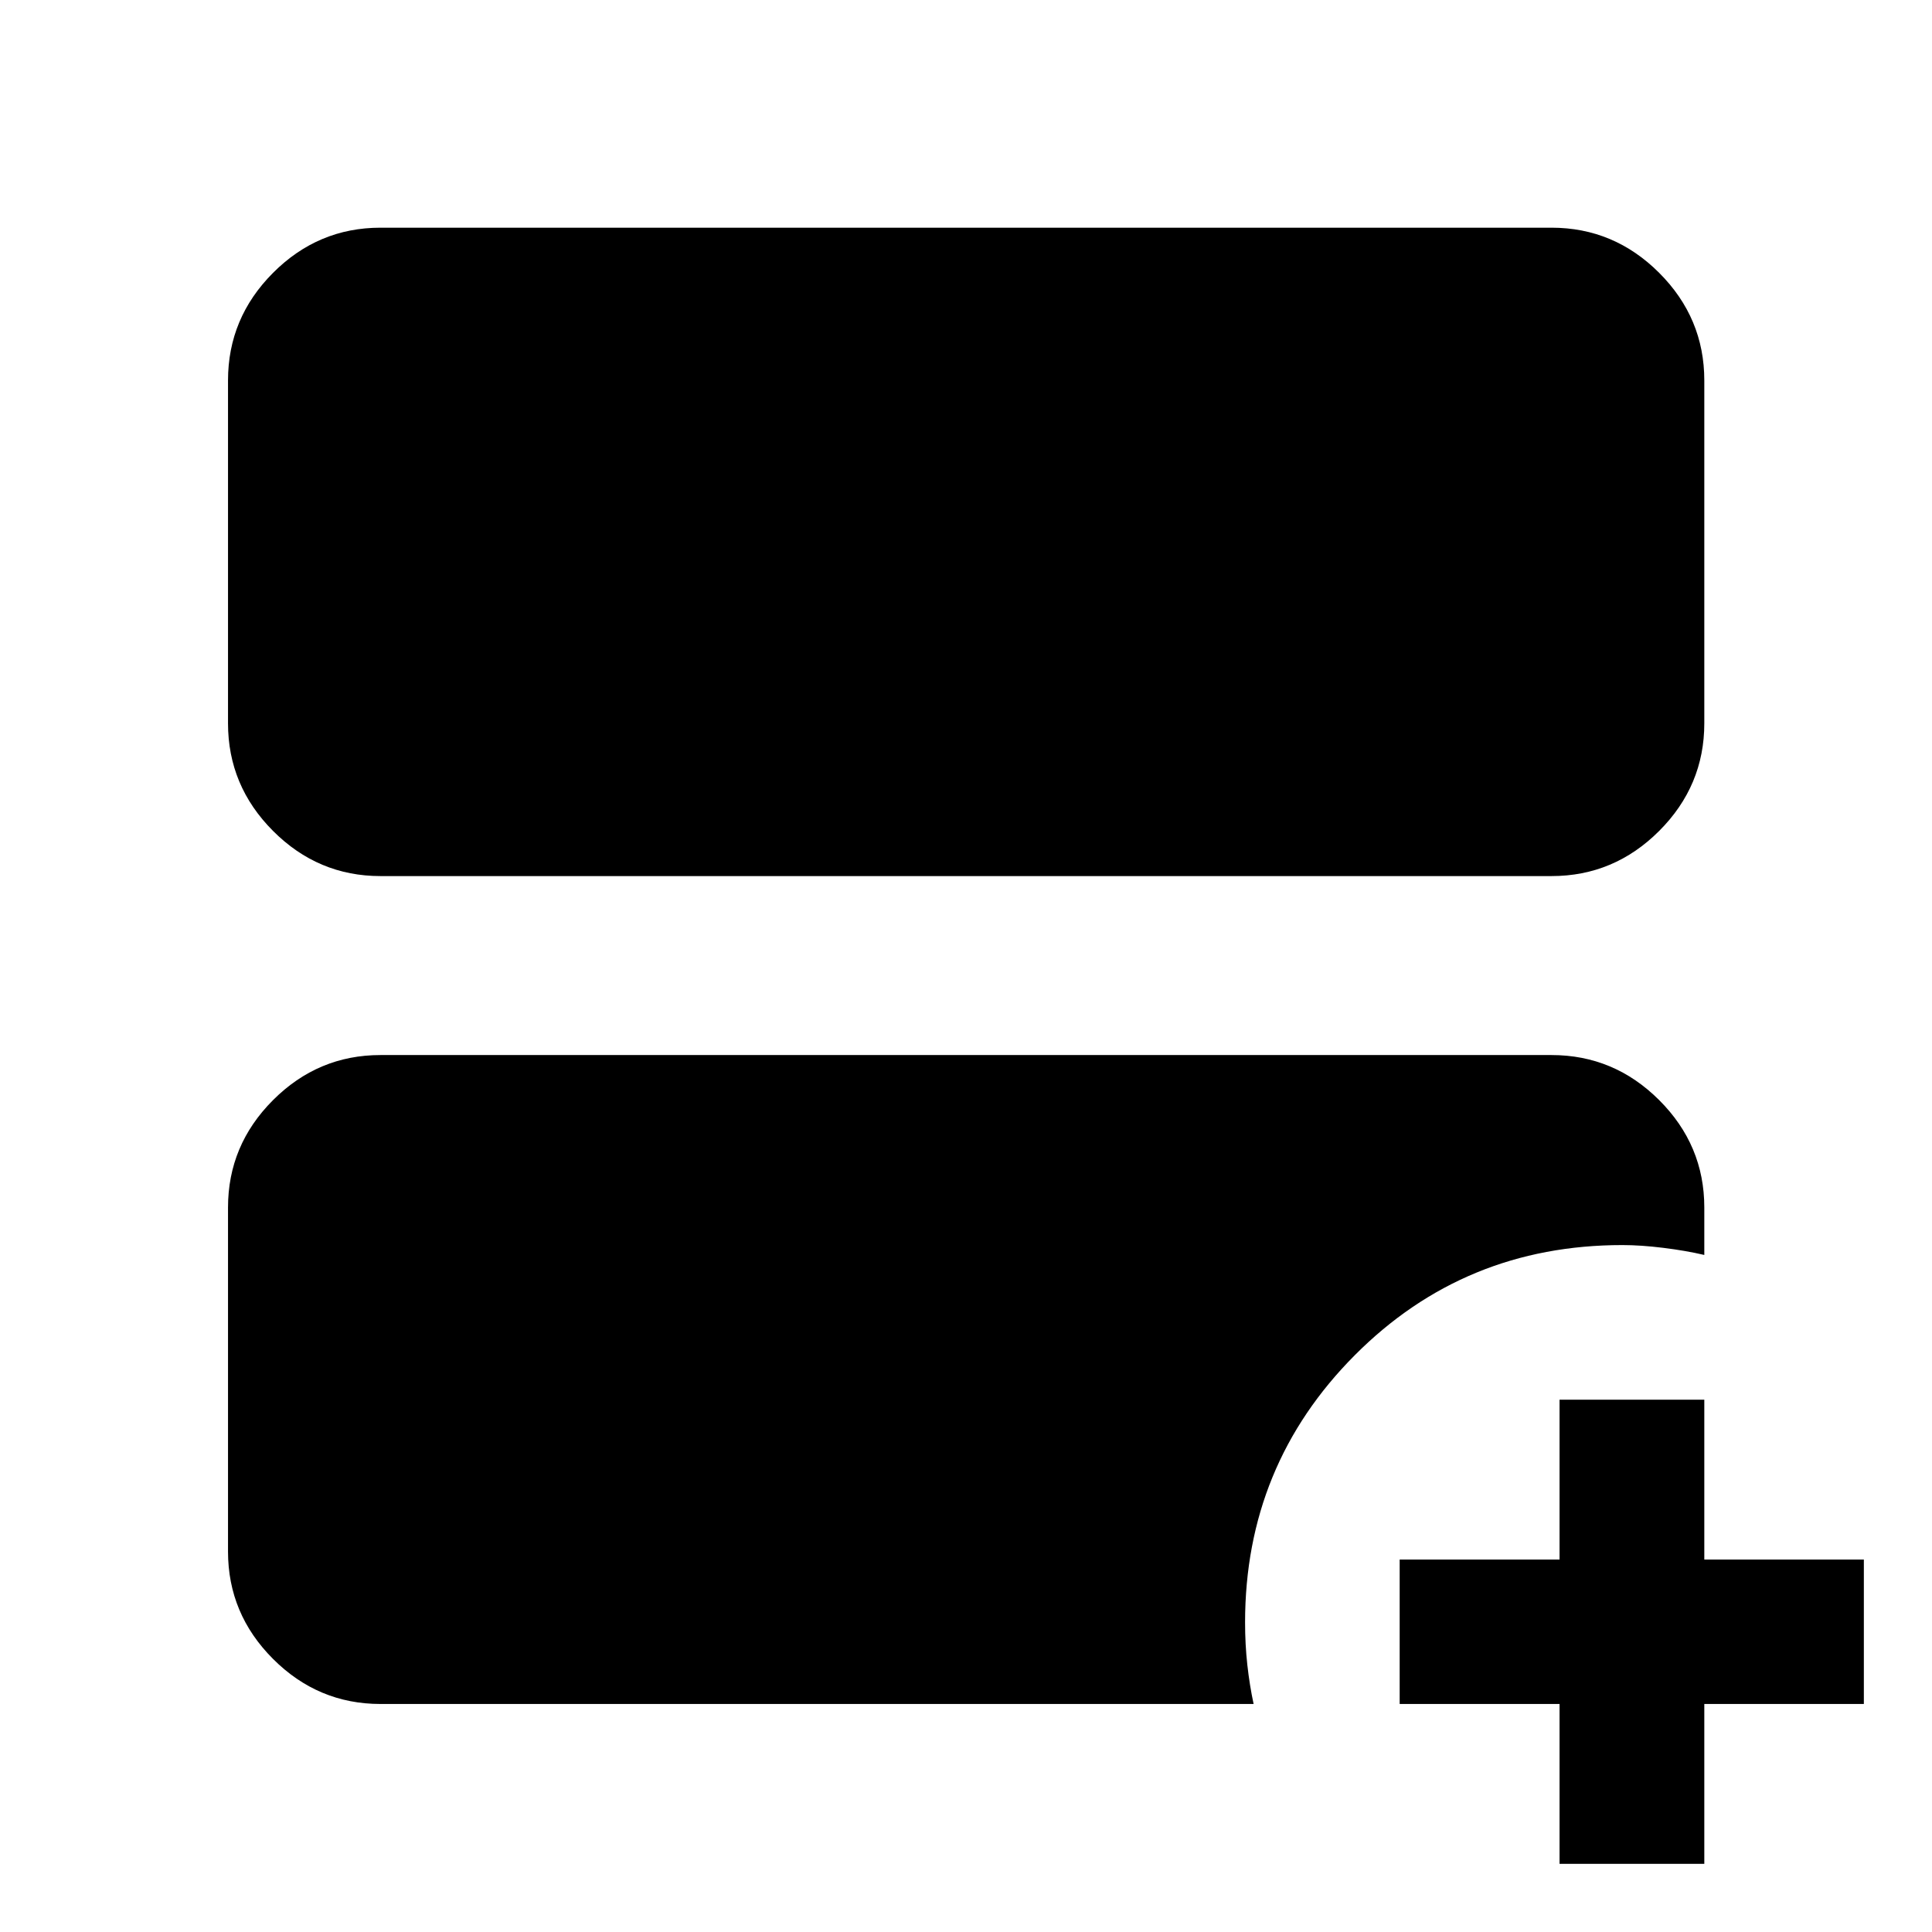 <svg xmlns="http://www.w3.org/2000/svg" height="40" viewBox="0 -960 960 960" width="40"><path d="M189.06-524.68q-31 0-53.38-22.43-22.38-22.43-22.38-53.48v-170.35q0-31.06 22.38-53.49 22.38-22.43 53.38-22.43h581.88q31.06 0 53.49 22.43 22.43 22.43 22.43 53.49v170.35q0 31.05-22.43 53.48-22.43 22.43-53.49 22.43H189.06Zm0 411.38q-31 0-53.38-22.38-22.38-22.38-22.38-53.38v-170.93q0-31 22.38-53.38 22.38-22.38 53.38-22.38h581.88q31.06 0 53.49 22.38 22.43 22.38 22.43 53.38v23.57q-9.24-2.16-20.36-3.53-11.12-1.38-20.36-1.38-78.48 0-132.97 54.74-54.5 54.74-54.5 132.77 0 10.99 1.12 21.09 1.12 10.11 3.12 19.43H189.06Zm585.87 79.44v-79.44h-79.44v-71.77h79.44v-79.44h71.93v79.44h79.28v71.77h-79.28v79.44h-71.93Z"/></svg>